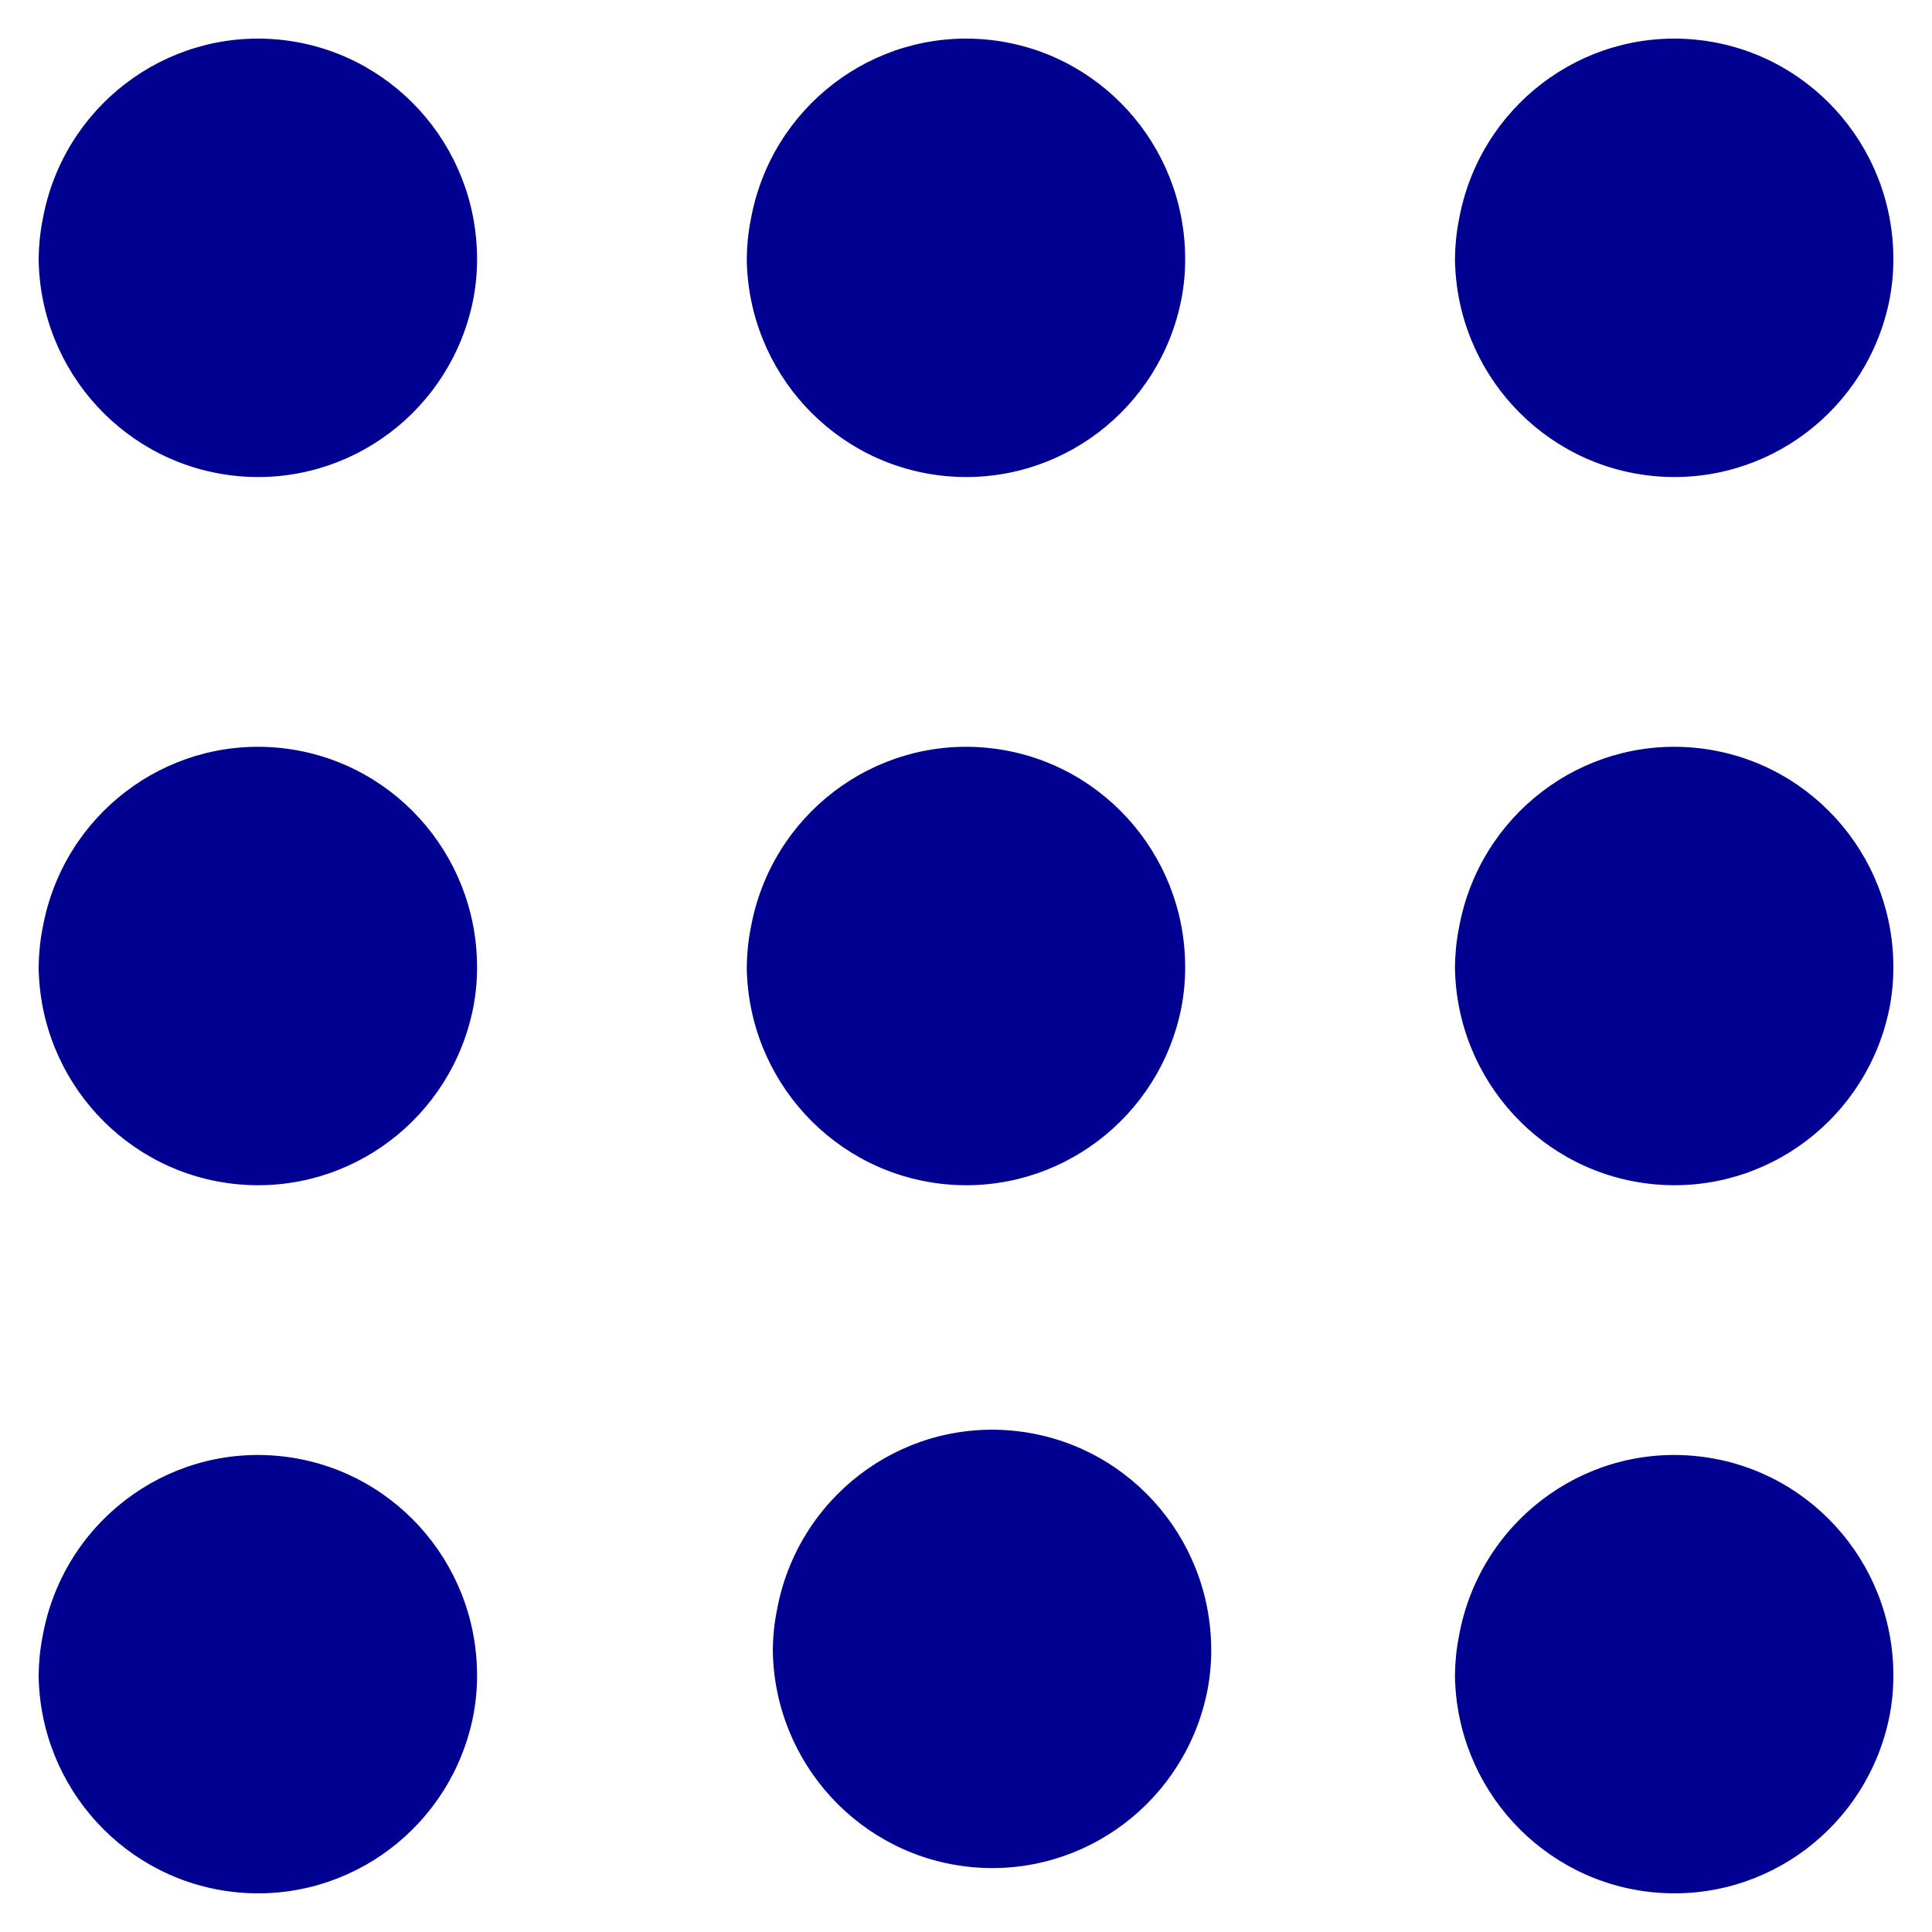 <svg width="25" height="25" viewBox="0 0 25 25" fill="none" xmlns="http://www.w3.org/2000/svg">
<path d="M0.5 3.35C0.518 4.815 1.634 6.029 3.083 6.161C4.533 6.293 5.847 5.301 6.126 3.863C6.158 3.692 6.174 3.518 6.173 3.344C6.169 1.87 5.05 0.643 3.592 0.511C2.134 0.38 0.817 1.388 0.553 2.837C0.519 3.006 0.502 3.178 0.5 3.35" fill="#000091"/>
<path d="M9.663 3.35C9.681 4.815 10.797 6.029 12.246 6.161C13.696 6.293 15.01 5.301 15.289 3.863C15.321 3.692 15.337 3.518 15.336 3.344C15.332 1.87 14.213 0.643 12.755 0.511C11.297 0.38 9.98 1.388 9.716 2.837C9.682 3.006 9.665 3.178 9.663 3.35" fill="#000091"/>
<path d="M18.827 3.35C18.845 4.815 19.961 6.029 21.41 6.161C22.86 6.293 24.174 5.301 24.453 3.863C24.485 3.692 24.501 3.518 24.5 3.344C24.496 1.87 23.378 0.643 21.919 0.511C20.461 0.38 19.144 1.388 18.88 2.837C18.846 3.006 18.829 3.178 18.827 3.35" fill="#000091"/>
<path d="M0.5 12.514C0.518 13.979 1.634 15.193 3.083 15.325C4.533 15.457 5.847 14.464 6.126 13.027C6.158 12.856 6.174 12.682 6.173 12.507C6.169 11.034 5.05 9.807 3.592 9.675C2.134 9.544 0.817 10.552 0.553 12.001C0.519 12.17 0.502 12.342 0.5 12.514" fill="#000091"/>
<path d="M9.663 12.514C9.681 13.979 10.797 15.193 12.246 15.325C13.696 15.457 15.01 14.464 15.289 13.027C15.321 12.856 15.337 12.682 15.336 12.507C15.332 11.034 14.213 9.807 12.755 9.675C11.297 9.544 9.98 10.552 9.716 12.001C9.682 12.17 9.665 12.342 9.663 12.514" fill="#000091"/>
<path d="M18.827 12.514C18.845 13.979 19.961 15.193 21.41 15.325C22.86 15.457 24.174 14.464 24.453 13.027C24.485 12.856 24.501 12.682 24.5 12.507C24.496 11.034 23.378 9.807 21.919 9.675C20.461 9.544 19.144 10.552 18.88 12.001C18.846 12.17 18.829 12.342 18.827 12.514" fill="#000091"/>
<path d="M0.5 21.678C0.518 23.142 1.634 24.356 3.083 24.488C4.533 24.62 5.847 23.628 6.126 22.191C6.158 22.019 6.174 21.845 6.173 21.671C6.169 20.198 5.05 18.97 3.592 18.839C2.134 18.707 0.817 19.716 0.553 21.165C0.519 21.334 0.502 21.505 0.5 21.678" fill="#000091"/>
<path d="M10 21.351C10.018 22.815 11.134 24.029 12.583 24.161C14.033 24.293 15.347 23.301 15.626 21.863C15.658 21.692 15.674 21.518 15.673 21.344C15.669 19.871 14.55 18.643 13.092 18.512C11.634 18.38 10.317 19.389 10.053 20.838C10.019 21.006 10.002 21.178 10 21.351" fill="#000091"/>
<path d="M18.827 21.678C18.845 23.142 19.961 24.356 21.41 24.488C22.86 24.62 24.174 23.628 24.453 22.191C24.485 22.019 24.501 21.845 24.5 21.671C24.496 20.198 23.378 18.97 21.919 18.839C20.461 18.707 19.144 19.716 18.88 21.165C18.846 21.334 18.829 21.505 18.827 21.678" fill="#000091"/>
</svg>
